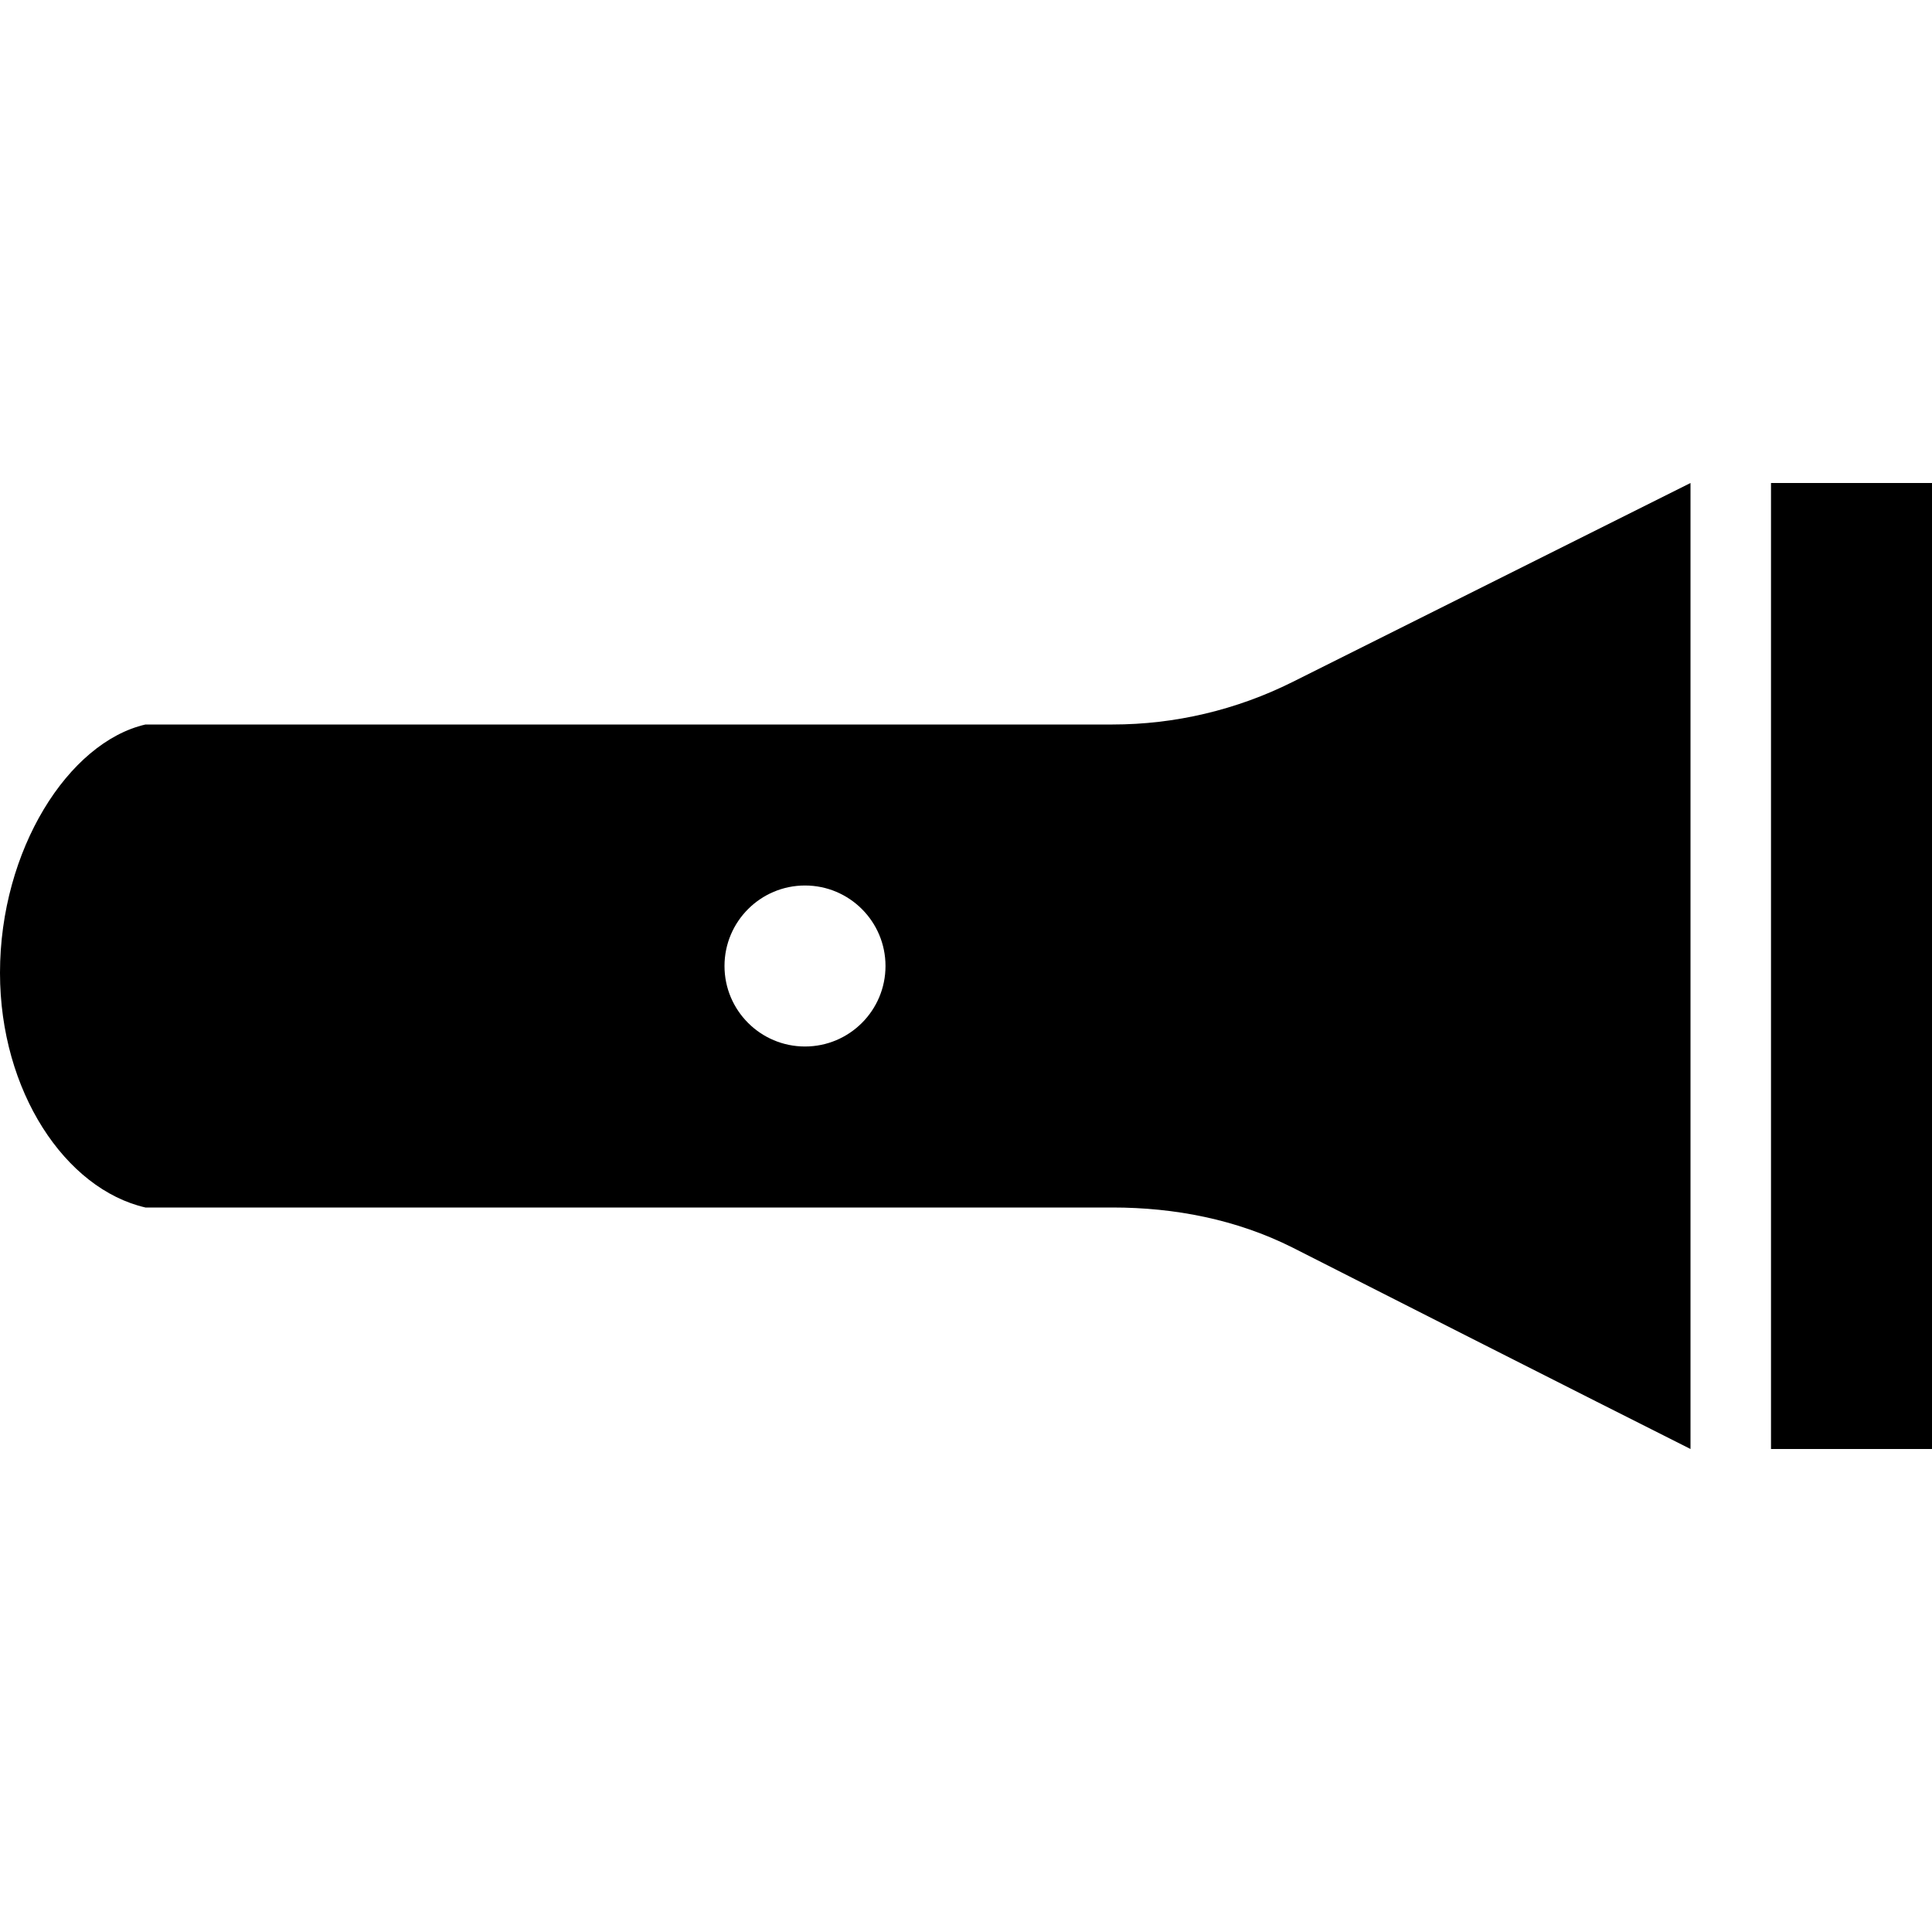 <svg xmlns="http://www.w3.org/2000/svg" width="24" height="24" viewBox="0 0 24 24"><path d="M21 6l-4.944 2.472c-.695.347-1.46.528-2.236.528h-12.013c-.958.221-1.807 1.558-1.807 3.085 0 1.472.812 2.686 1.807 2.915h12.013c.775 0 1.541.149 2.235.497 3.449 1.752 4.945 2.503 4.945 2.503v-12zm-11 7c-.552 0-1-.448-1-1s.448-1 1-1 1 .448 1 1-.448 1-1 1zm14-7v12h-2v-12h2z"/></svg>